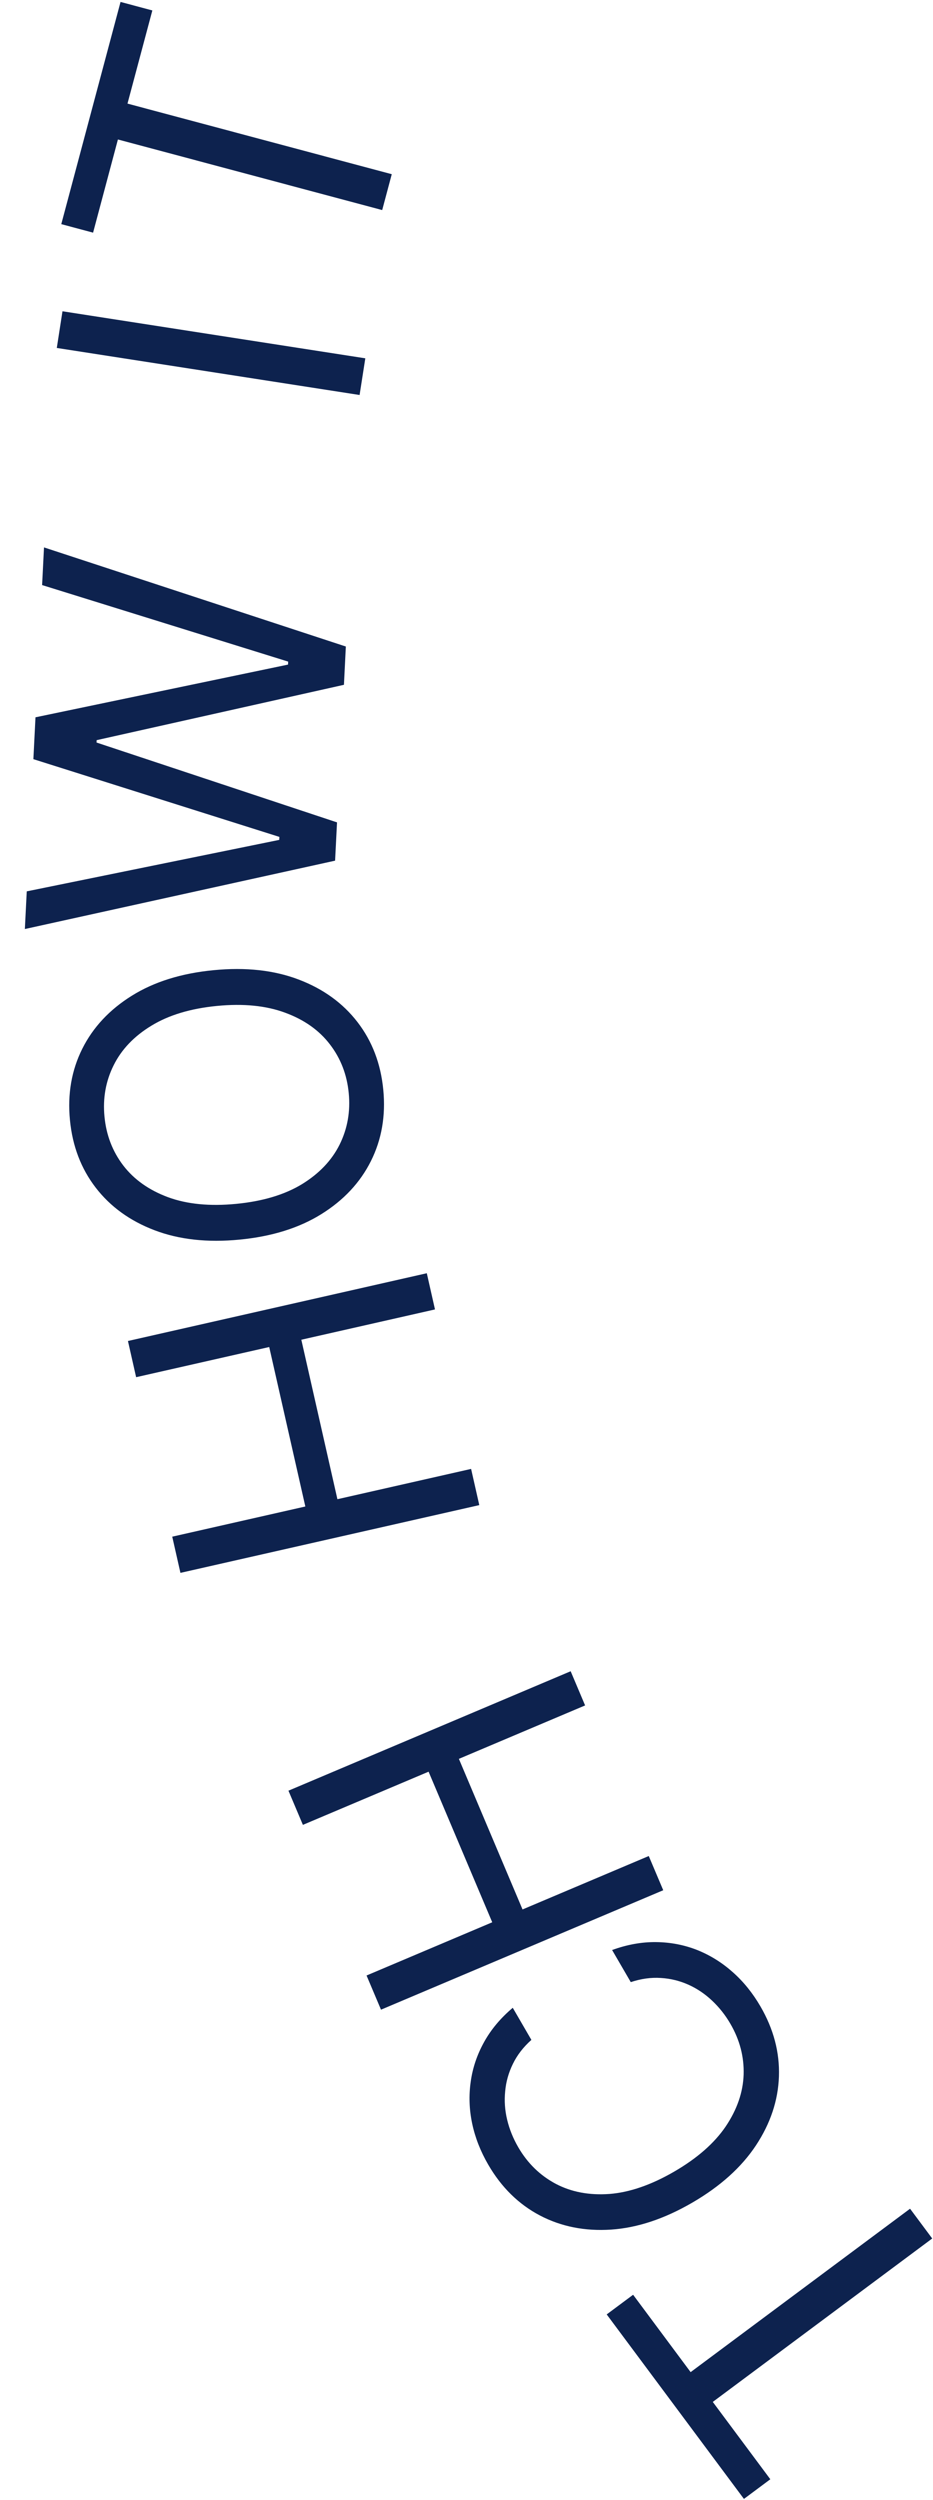 <svg width="31" height="83" viewBox="0 0 31 83" fill="none" xmlns="http://www.w3.org/2000/svg">
<path d="M25.595 82.317L24.718 82.97L20.158 76.844L21.036 76.191L22.947 78.76L30.238 73.334L30.974 74.323L23.683 79.749L25.595 82.317Z" fill="#0D224E"/>
<path d="M17.037 66.663L17.656 67.729C17.386 67.97 17.181 68.237 17.04 68.529C16.898 68.819 16.813 69.121 16.785 69.436C16.753 69.75 16.775 70.065 16.851 70.381C16.927 70.697 17.05 71.001 17.22 71.294C17.53 71.827 17.945 72.231 18.466 72.508C18.985 72.781 19.581 72.893 20.253 72.844C20.924 72.791 21.641 72.543 22.403 72.101C23.166 71.658 23.736 71.158 24.114 70.601C24.49 70.041 24.688 69.468 24.708 68.882C24.726 68.293 24.58 67.732 24.27 67.198C24.101 66.906 23.897 66.649 23.66 66.426C23.424 66.203 23.163 66.027 22.877 65.898C22.586 65.768 22.28 65.692 21.958 65.673C21.631 65.651 21.298 65.698 20.958 65.811L20.338 64.745C20.835 64.564 21.323 64.476 21.801 64.482C22.28 64.487 22.735 64.575 23.168 64.746C23.597 64.918 23.991 65.163 24.348 65.481C24.703 65.795 25.01 66.175 25.268 66.619C25.704 67.37 25.908 68.144 25.881 68.942C25.854 69.74 25.599 70.503 25.118 71.231C24.636 71.959 23.931 72.593 23.003 73.132C22.074 73.672 21.174 73.97 20.303 74.028C19.432 74.085 18.643 73.928 17.936 73.557C17.23 73.185 16.659 72.624 16.223 71.873C15.965 71.429 15.787 70.974 15.689 70.51C15.59 70.042 15.574 69.578 15.64 69.118C15.703 68.66 15.851 68.221 16.083 67.803C16.313 67.386 16.631 67.006 17.037 66.663Z" fill="#0D224E"/>
<path d="M22.037 62.76L12.659 66.726L12.179 65.591L16.355 63.824L14.24 58.824L10.064 60.59L9.584 59.455L18.961 55.489L19.441 56.624L15.247 58.398L17.362 63.398L21.556 61.624L22.037 62.76Z" fill="#0D224E"/>
<path d="M15.925 49.973L5.995 52.223L5.723 51.021L10.145 50.019L8.945 44.724L4.523 45.726L4.251 44.524L14.181 42.274L14.453 43.476L10.012 44.482L11.211 49.777L15.653 48.771L15.925 49.973Z" fill="#0D224E"/>
<path d="M7.097 32.212C8.166 32.108 9.108 32.212 9.924 32.523C10.74 32.833 11.392 33.305 11.879 33.937C12.366 34.569 12.652 35.317 12.735 36.182C12.819 37.046 12.682 37.835 12.325 38.549C11.968 39.263 11.419 39.85 10.677 40.312C9.936 40.773 9.031 41.055 7.962 41.158C6.893 41.262 5.951 41.158 5.135 40.847C4.319 40.537 3.667 40.065 3.18 39.433C2.693 38.801 2.407 38.053 2.324 37.188C2.24 36.324 2.377 35.535 2.734 34.821C3.091 34.107 3.641 33.52 4.382 33.059C5.123 32.597 6.028 32.315 7.097 32.212ZM7.212 33.399C6.334 33.484 5.608 33.703 5.033 34.054C4.457 34.403 4.038 34.842 3.776 35.37C3.514 35.895 3.412 36.464 3.472 37.077C3.531 37.691 3.74 38.232 4.098 38.7C4.456 39.165 4.951 39.515 5.583 39.75C6.215 39.982 6.97 40.056 7.847 39.971C8.725 39.886 9.451 39.669 10.027 39.321C10.602 38.969 11.021 38.53 11.283 38.005C11.545 37.477 11.647 36.906 11.587 36.293C11.528 35.679 11.319 35.14 10.961 34.675C10.603 34.207 10.108 33.857 9.476 33.625C8.844 33.39 8.089 33.314 7.212 33.399Z" fill="#0D224E"/>
<path d="M11.134 28.576L0.826 30.846L0.889 29.595L9.278 27.886L9.283 27.787L1.109 25.206L1.179 23.816L9.57 22.066L9.575 21.967L1.399 19.426L1.462 18.175L11.491 21.466L11.428 22.737L3.211 24.575L3.208 24.654L11.198 27.305L11.134 28.576Z" fill="#0D224E"/>
<path d="M2.076 10.335L12.138 11.897L11.948 13.115L1.887 11.553L2.076 10.335Z" fill="#0D224E"/>
<path d="M3.093 7.725L2.036 7.442L4.005 0.064L5.062 0.347L4.236 3.44L13.017 5.784L12.699 6.975L3.918 4.631L3.093 7.725Z" fill="#0D224E"/>
</svg>
